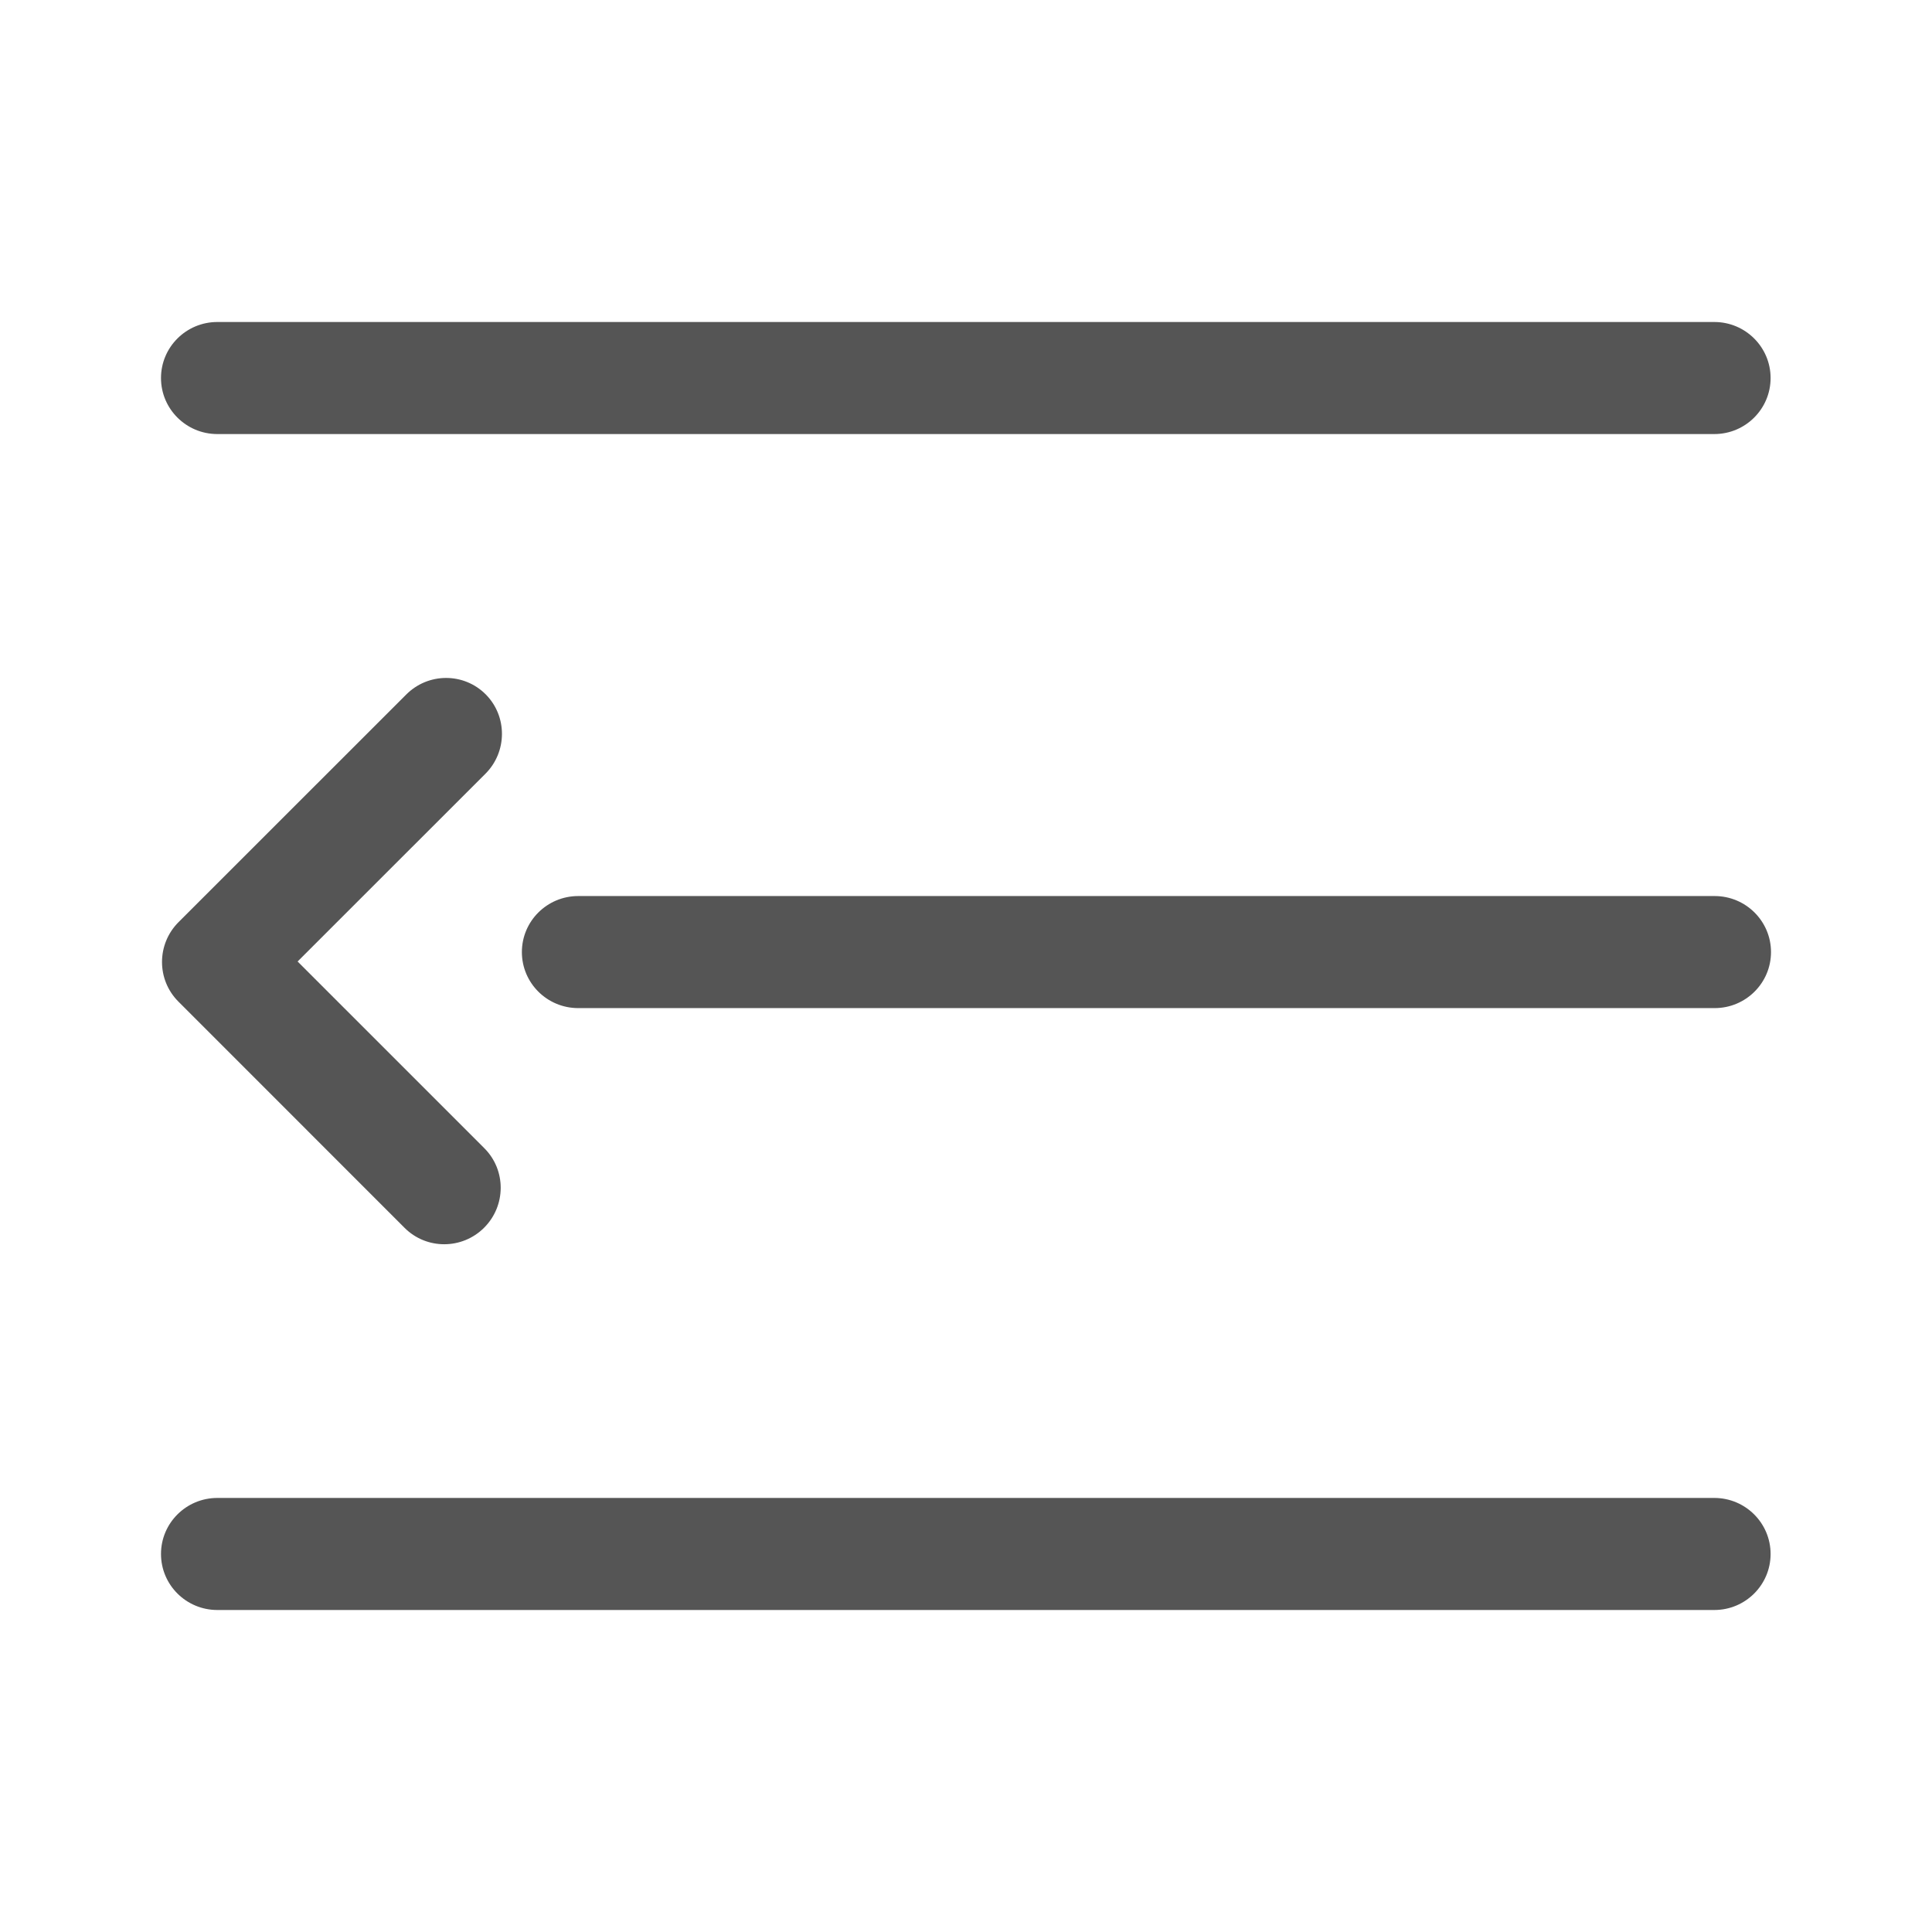 <svg xmlns="http://www.w3.org/2000/svg" width="24" height="24" viewBox="0 0 24 24">
  <path fill="#555" d="M2.7,5.392 C2.313,5.392 2,5.08 2,4.696 C2,4.312 2.313,4 2.7,4 L21.296,4 C21.682,4 21.995,4.312 21.995,4.696 C21.995,5.08 21.682,5.392 21.296,5.392 L2.7,5.392 Z M2.7,20 C2.313,20 2,19.688 2,19.304 C2,18.92 2.313,18.608 2.7,18.608 L21.296,18.608 C21.682,18.608 21.995,18.92 21.995,19.304 C21.995,19.688 21.682,20 21.296,20 L2.7,20 Z M3.697,11.944 L6.017,14.264 C6.289,14.536 6.287,14.978 6.014,15.251 C5.741,15.524 5.299,15.525 5.027,15.254 L2.216,12.442 C1.944,12.17 1.945,11.728 2.218,11.455 L5.046,8.628 C5.319,8.354 5.761,8.353 6.033,8.625 C6.304,8.897 6.303,9.339 6.03,9.612 L3.697,11.944 Z M7.183,12.523 C6.796,12.523 6.483,12.211 6.483,11.827 C6.483,11.443 6.796,11.131 7.183,11.131 L21.3,11.131 C21.687,11.131 22,11.443 22,11.827 C22,12.211 21.687,12.523 21.3,12.523 L7.183,12.523 Z"/>
</svg>
